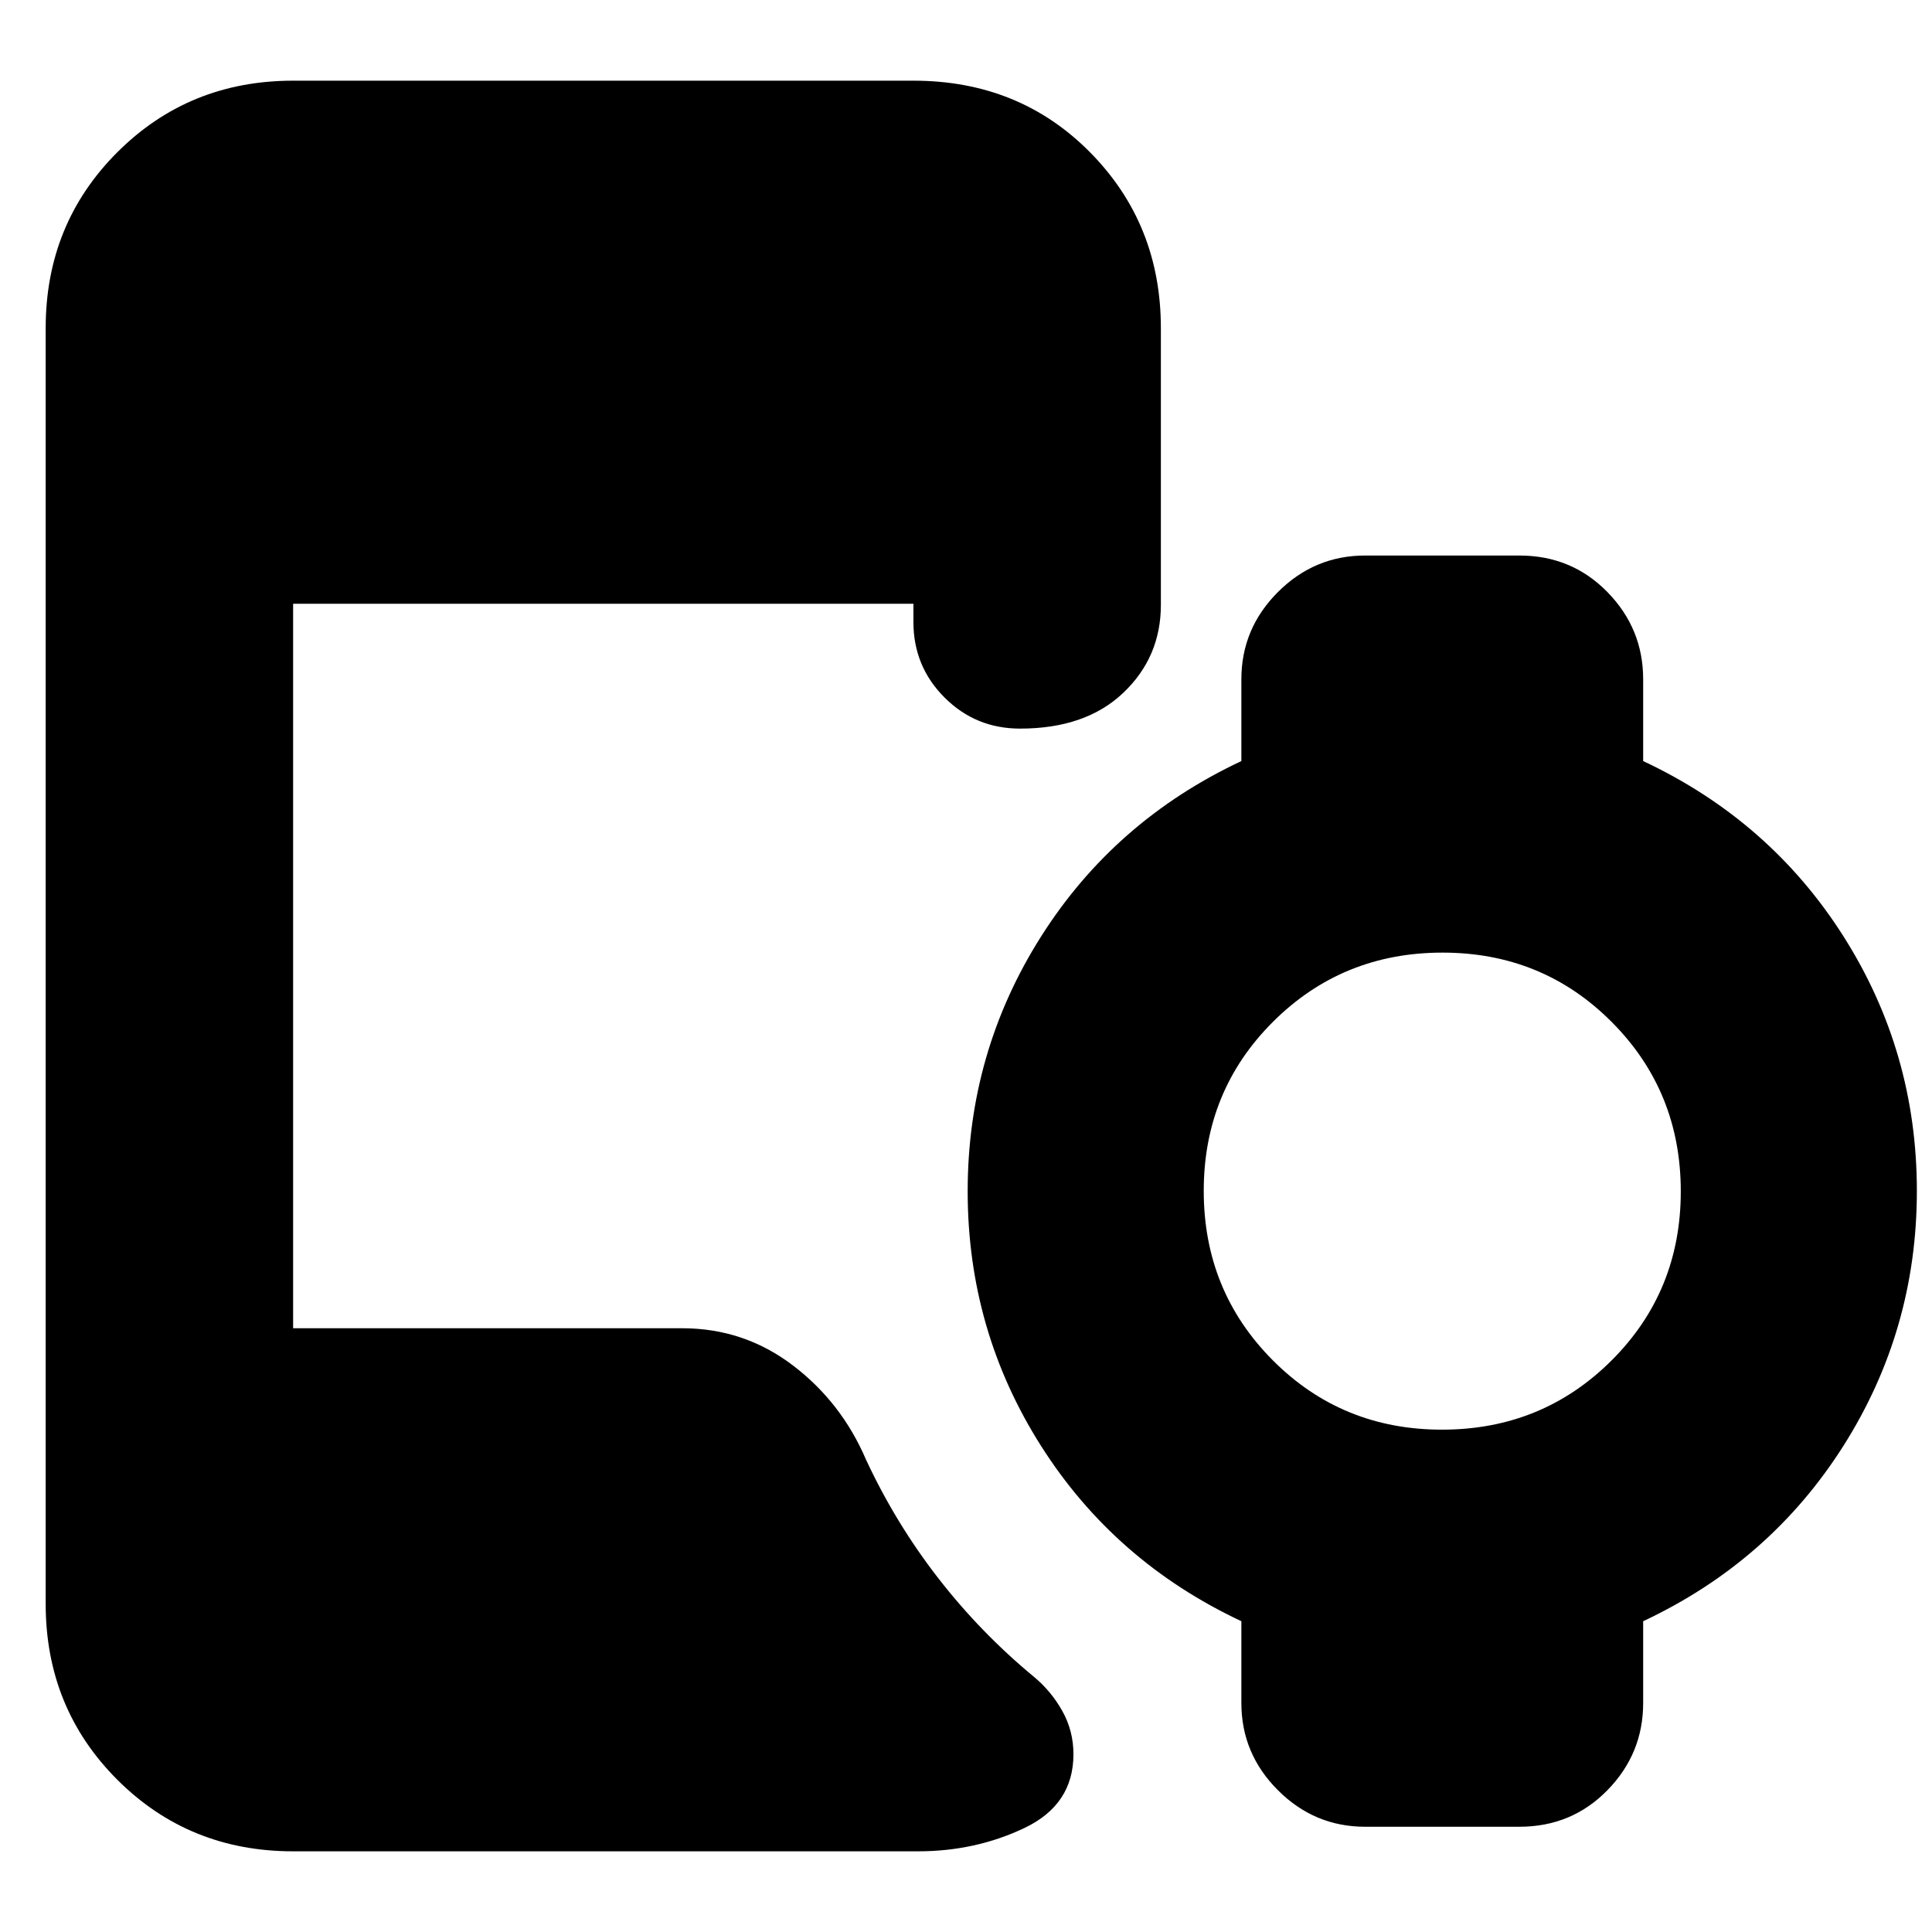 <svg xmlns="http://www.w3.org/2000/svg" height="24" viewBox="0 -960 960 960" width="24"><path d="M716.53-249.61q49.73 0 84.19-34.33 34.45-34.33 34.45-84.06 0-49.74-34.33-84.19-34.33-34.46-84.06-34.46-49.74 0-84.19 34.33-34.46 34.33-34.46 84.06 0 49.74 34.33 84.2 34.33 34.45 84.07 34.45ZM145.65-40.09q-51.78 0-87.37-35.58-35.58-35.59-35.58-87.37v-633.92q0-51.78 35.58-87.37 35.59-35.58 87.37-35.58h308.22q52.57 0 87.76 35.58 35.2 35.59 35.2 87.37v137.53q0 25.95-18.7 43.71t-51.26 17.76q-22.09 0-37.54-15.45-15.46-15.46-15.46-37.55V-660H145.65v360H339q30.65 0 54.89 18.39 24.24 18.39 36.5 47.05 14.74 31.6 35.85 58.78 21.11 27.17 47.59 49.04 8.56 7.13 14.06 16.98 5.5 9.85 5.5 21.44 0 25.05-24.35 36.64-24.34 11.59-52.91 11.59H145.65Zm471.18-73.69v-40.65q-63-29.57-99.5-87.03t-36.5-126.57q0-69.1 36.5-126.67 36.5-57.56 99.5-87.13v-40.65q0-25.16 18.15-43.32 18.16-18.16 43.32-18.16H755q25.96 0 43.72 18.16 17.76 18.16 17.76 43.32v40.65q63 29.57 99.5 87.03t36.5 126.57q0 69.1-36.5 126.67-36.5 57.56-99.5 87.13v40.65q0 25.16-17.76 43.32T755-52.3h-76.7q-25.16 0-43.32-18.16-18.15-18.16-18.15-43.32Z"/></svg>